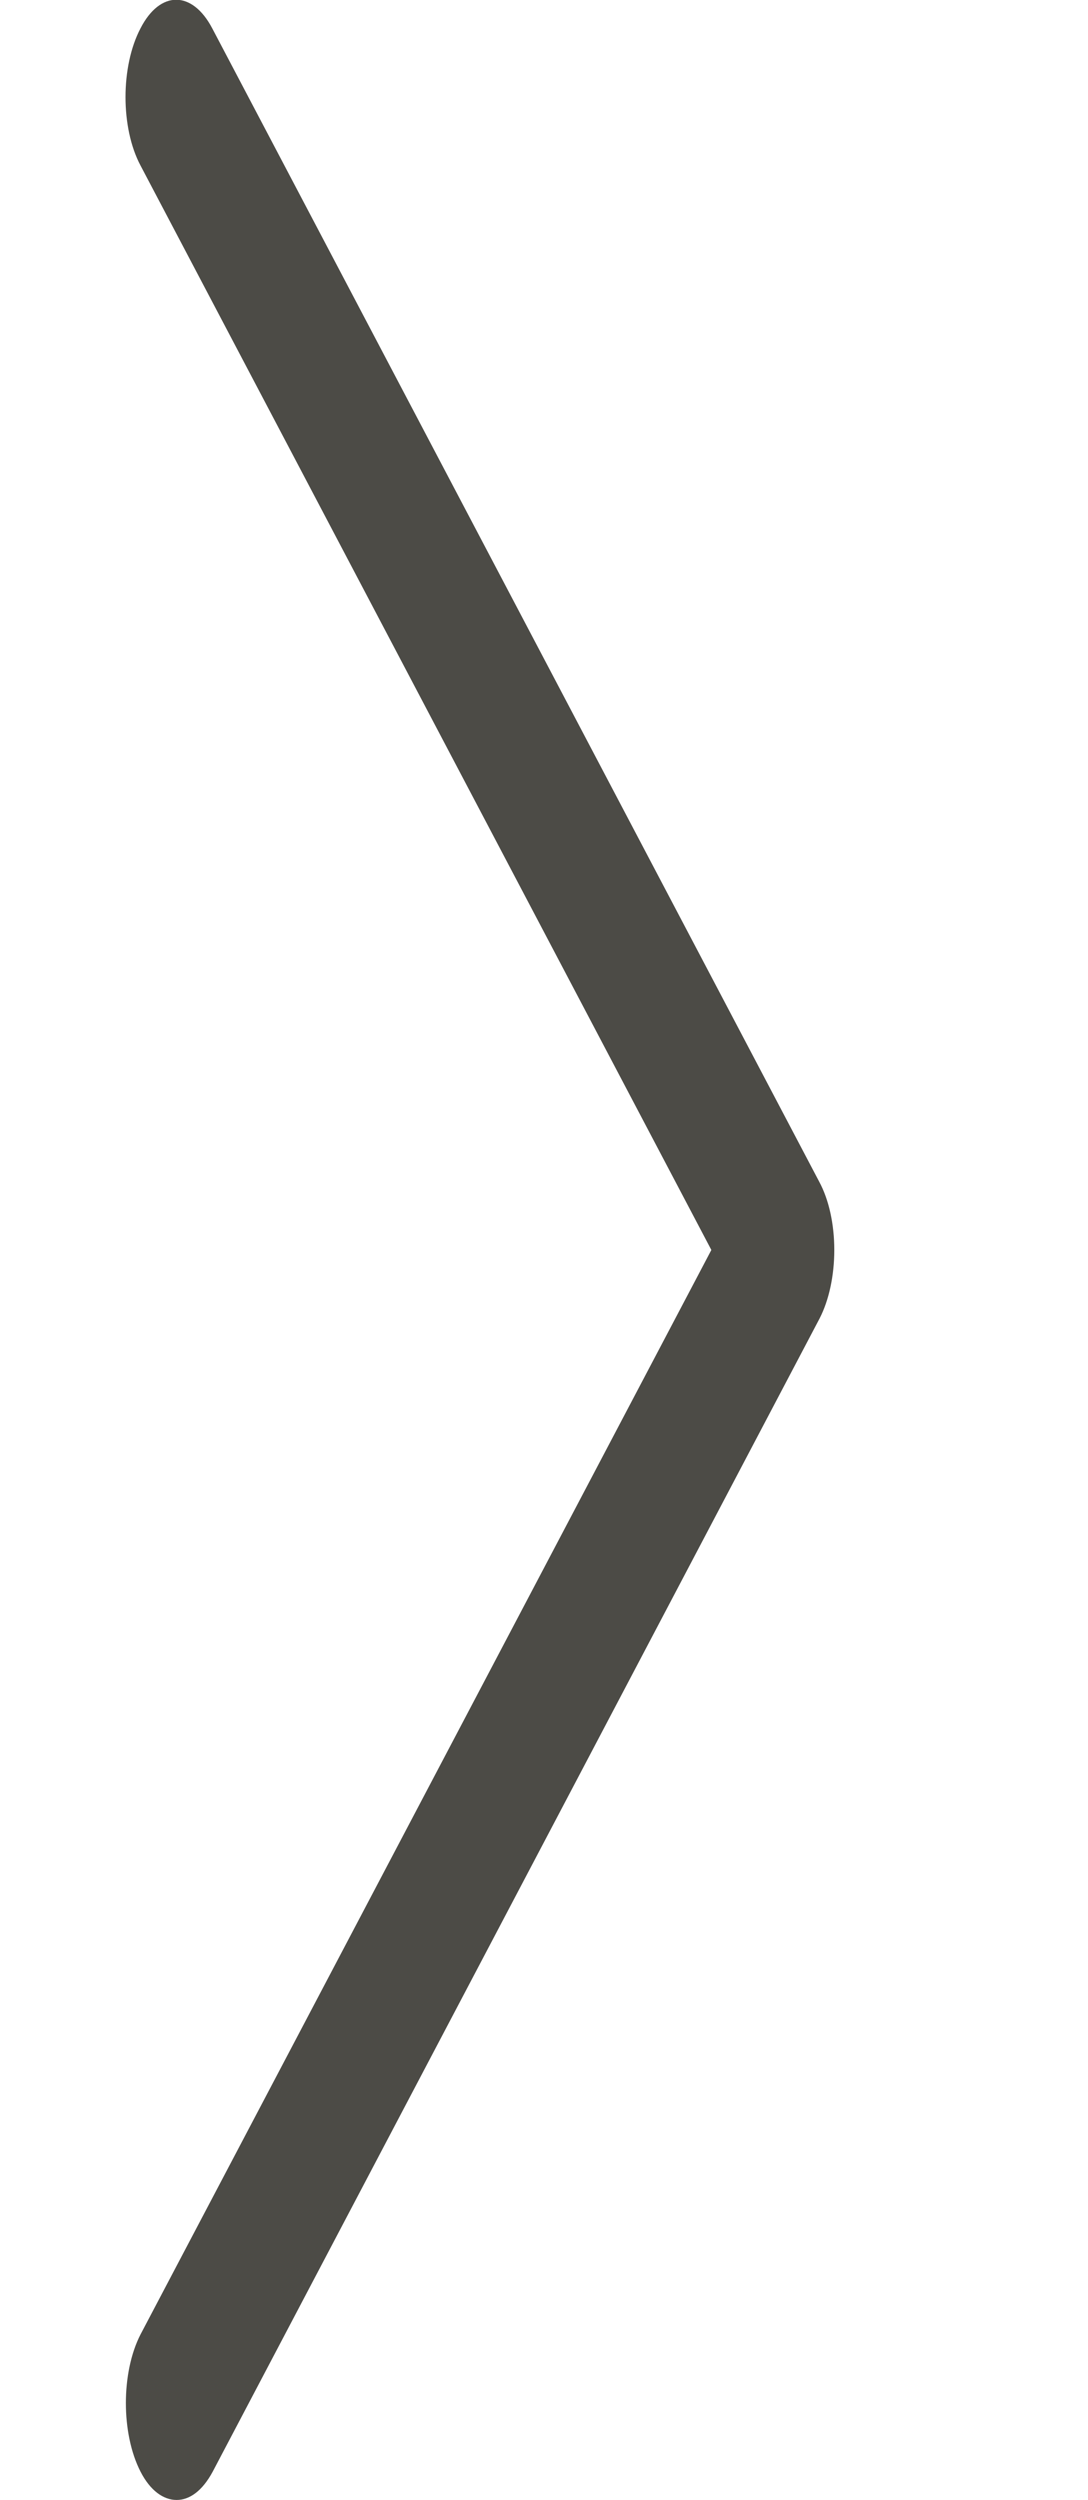 <?xml version="1.0" encoding="utf-8"?>
<!-- Generator: Adobe Illustrator 24.1.2, SVG Export Plug-In . SVG Version: 6.00 Build 0)  -->
<svg version="1.1" id="Capa_1" xmlns="http://www.w3.org/2000/svg" xmlns:xlink="http://www.w3.org/1999/xlink" x="0px" y="0px"
	 viewBox="0 0 223 512" style="enable-background:new 0 0 223 512;" xml:space="preserve">
<style type="text/css">
	.st0{fill:#4C4B46;}
</style>
<g>
	<g>
		<path class="st0" d="M167.9,242L43.5,5.8C39.4-2,32.8-2,28.8,5.8c-4.1,7.8-4.1,20.4,0,28.1l117,222.1l-117,222.1
			c-4,7.8-4,20.3,0,28.1c2,3.9,4.7,5.8,7.4,5.8c2.7,0,5.3-1.9,7.4-5.8L168,270c1.9-3.7,3-8.7,3-14C171,250.7,169.9,245.7,167.9,242z
			"/>
	</g>
</g>
</svg>
